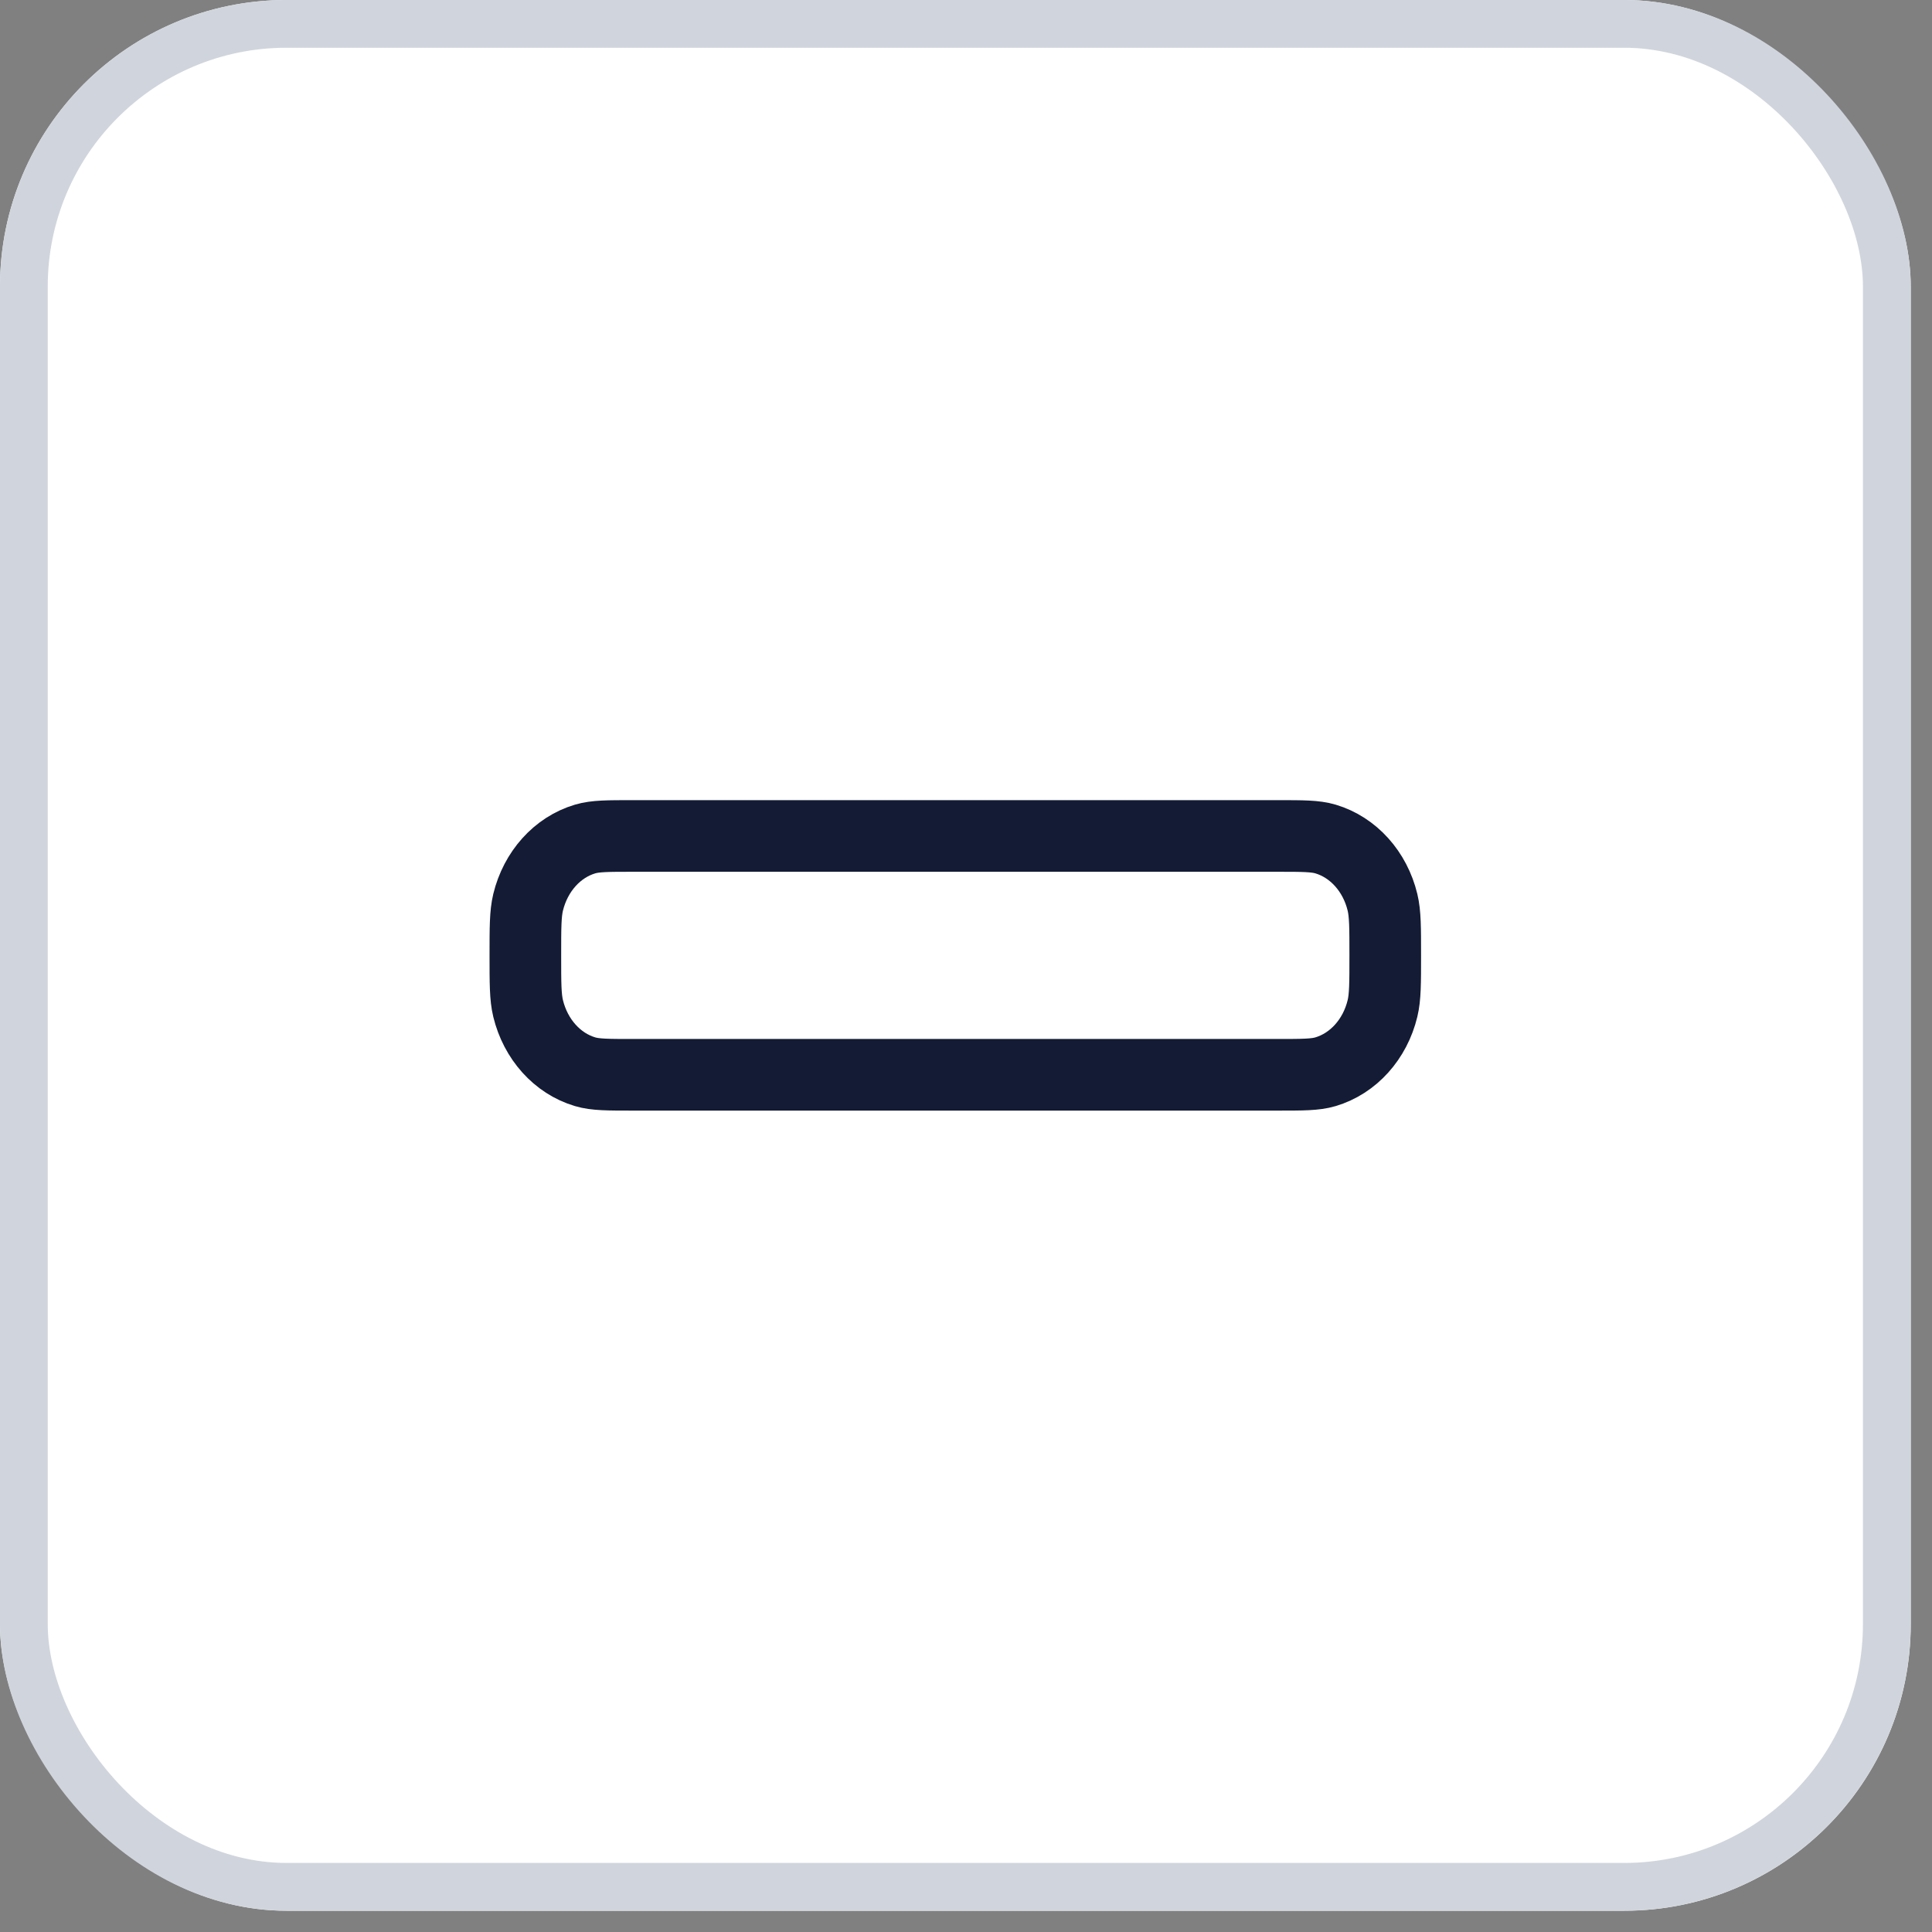 <svg width="26" height="26" viewBox="0 0 26 26" fill="none" xmlns="http://www.w3.org/2000/svg">
<rect x="0" y="0" width="26" height="26" fill="#808080" stroke="none"/>
<rect width="25.714" height="25.714" rx="3.857" fill="white"/>
<rect x="0.321" y="0.321" width="25.071" height="25.071" rx="3.536" fill="white"/>
<rect x="0.321" y="0.321" width="25.071" height="25.071" rx="3.536" stroke="#D0D5DD" stroke-width="0.643"/>
<path d="M7.07 12.857C7.07 12.483 7.07 12.297 7.107 12.143C7.208 11.727 7.5 11.402 7.874 11.291C8.012 11.25 8.18 11.25 8.517 11.25H17.195C17.532 11.25 17.7 11.25 17.838 11.291C18.212 11.402 18.505 11.727 18.605 12.143C18.642 12.297 18.642 12.483 18.642 12.857C18.642 13.231 18.642 13.418 18.605 13.571C18.505 13.987 18.212 14.312 17.838 14.423C17.7 14.464 17.532 14.464 17.195 14.464H8.517C8.18 14.464 8.012 14.464 7.874 14.423C7.5 14.312 7.208 13.987 7.107 13.571C7.07 13.418 7.07 13.231 7.07 12.857Z" stroke="#141B34" stroke-width="0.964"/>
</svg>

